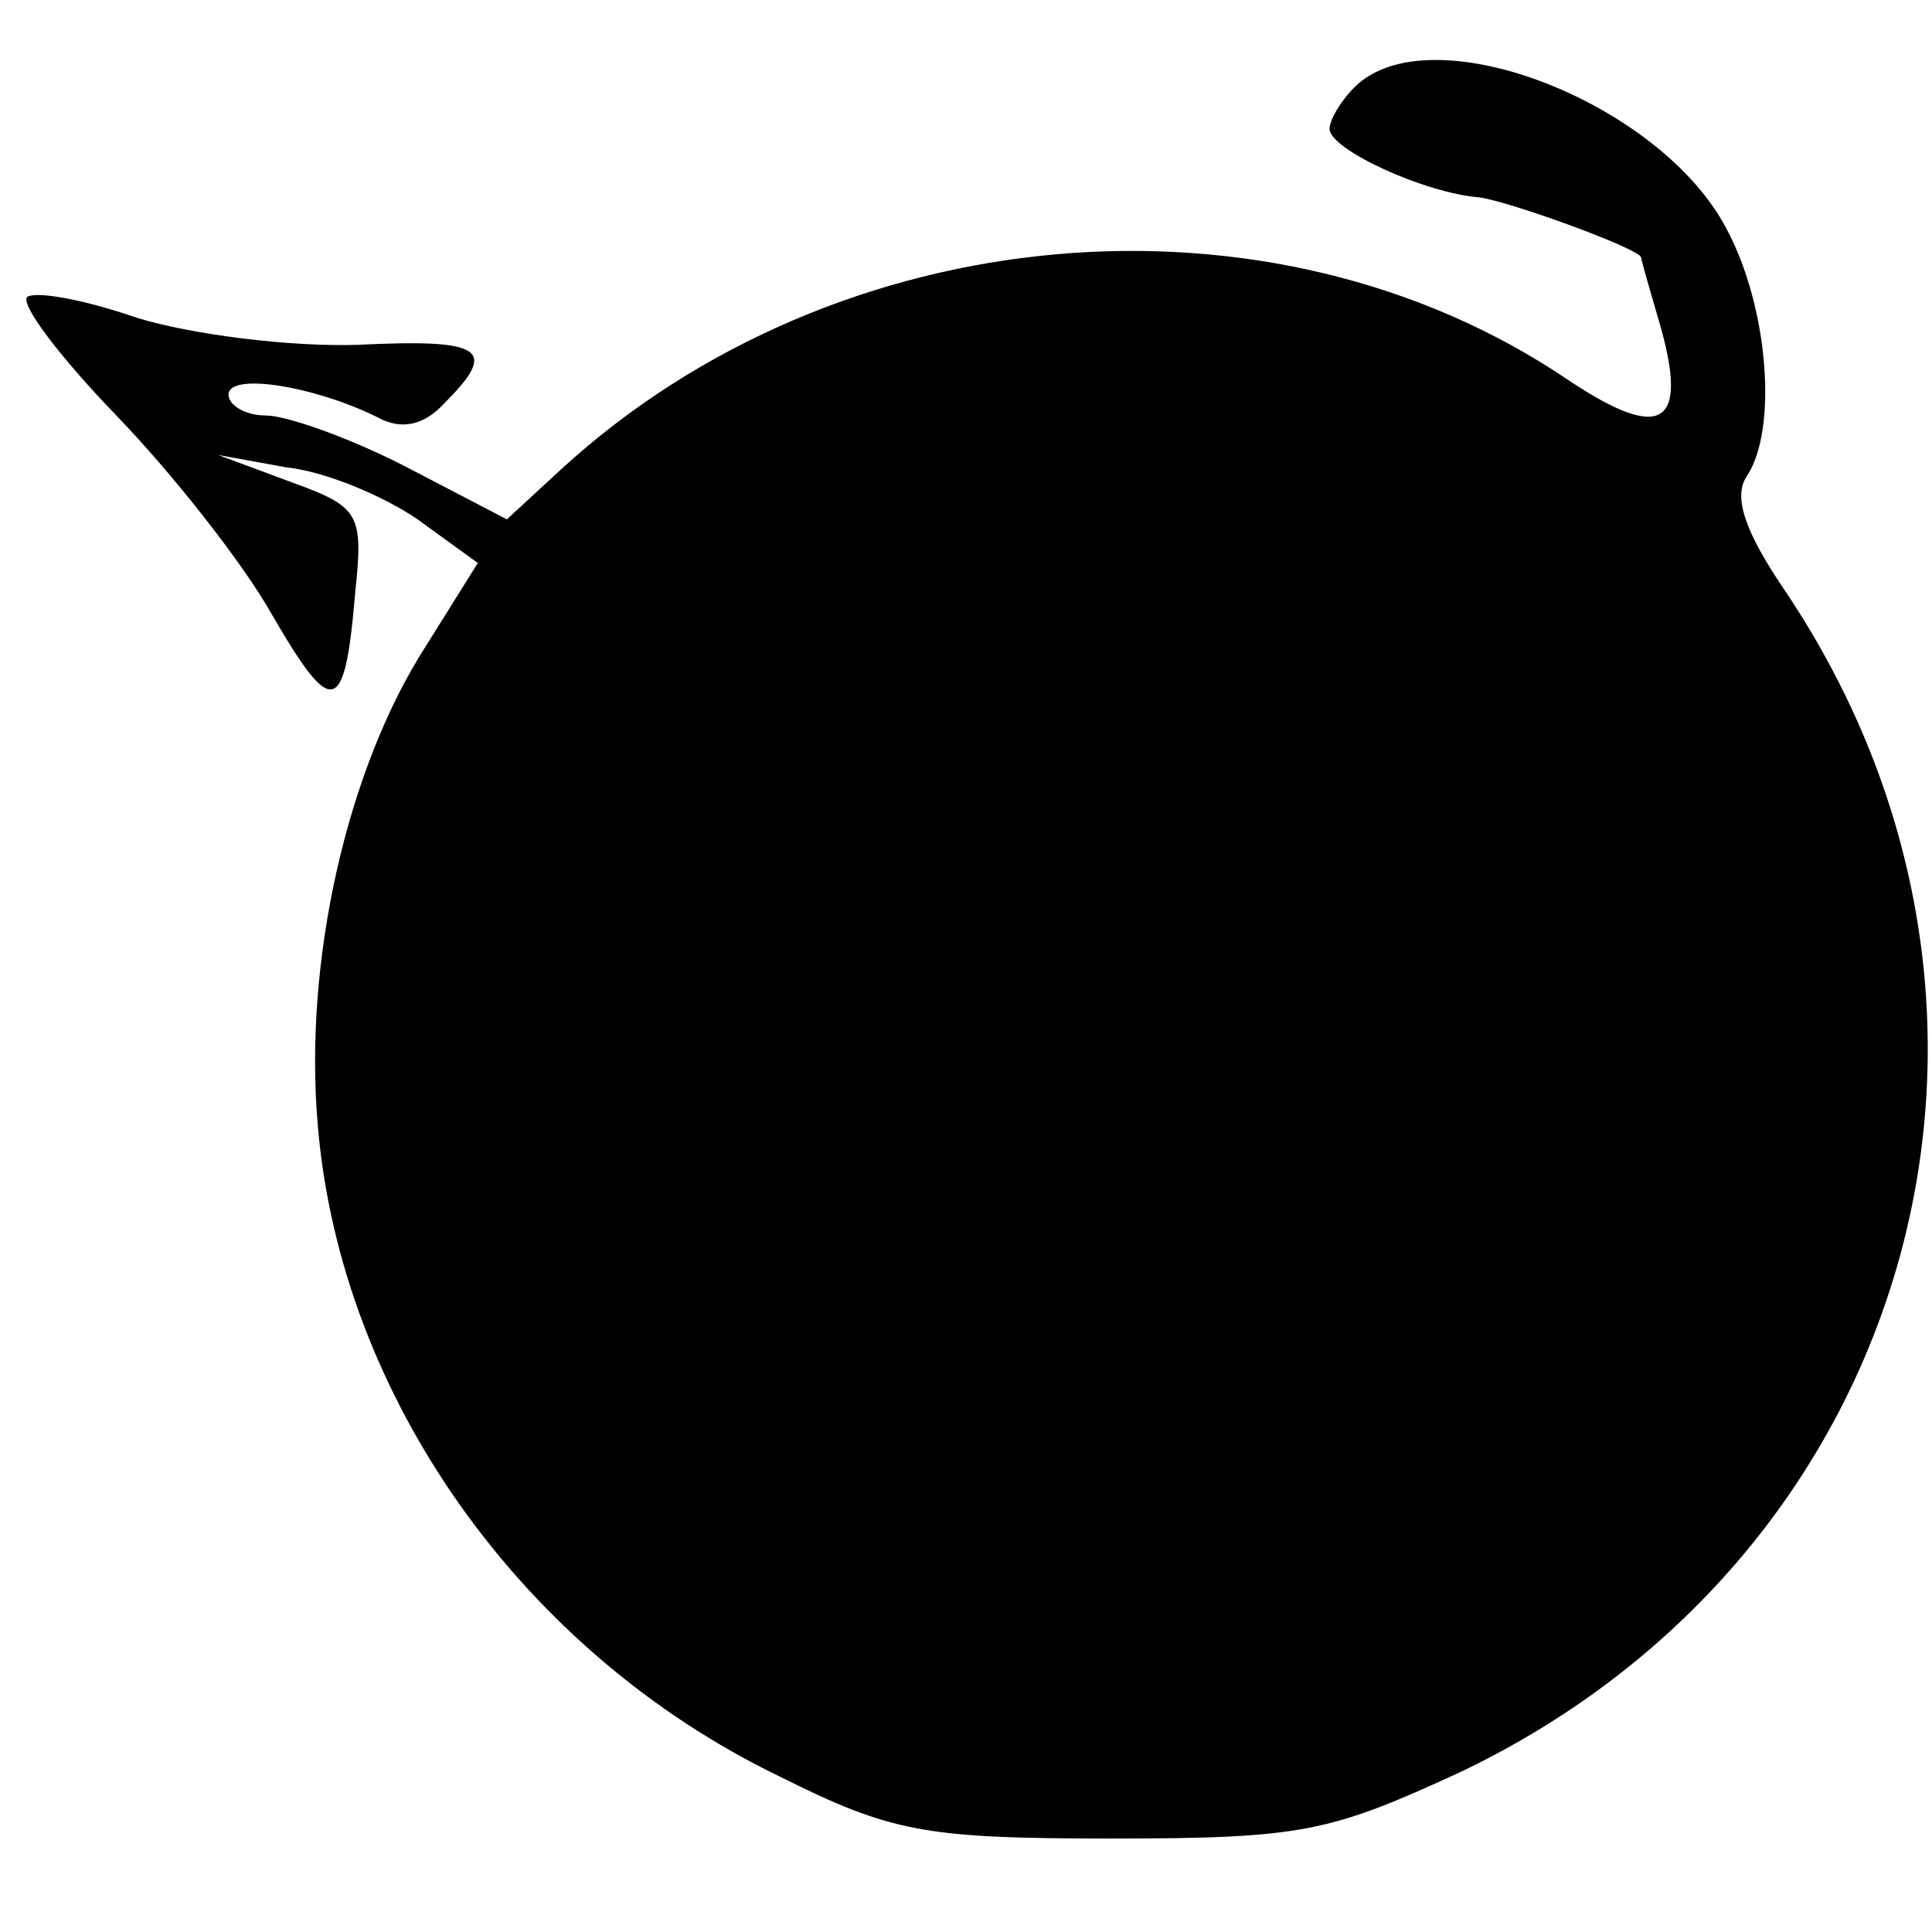 <?xml version="1.0" standalone="no"?>
<!DOCTYPE svg PUBLIC "-//W3C//DTD SVG 20010904//EN"
 "http://www.w3.org/TR/2001/REC-SVG-20010904/DTD/svg10.dtd">
<svg version="1.0" xmlns="http://www.w3.org/2000/svg"
 width="93pt" height="93pt" viewBox="0 0 93 93"
 preserveAspectRatio="xMidYMid meet">
<g transform="translate(0,93) scale(0.1,-0.1)"
fill="#000000" stroke="none">
<path d="M652 888 c-7 -7 -12 -16 -12 -20 0 -10 46 -31 72 -33 15 -2 78 -25
78 -29 0 -1 4 -15 9 -32 14 -49 1 -57 -44 -27 -143 97 -352 79 -485 -43 l-26
-24 -48 25 c-27 14 -58 25 -68 25 -10 0 -18 5 -18 10 0 11 42 4 72 -11 11 -6
22 -4 32 7 26 26 19 31 -42 28 -33 -1 -80 5 -106 13 -26 9 -49 13 -53 10 -3
-4 16 -29 43 -57 27 -28 61 -71 75 -96 29 -50 35 -49 40 11 4 38 2 41 -31 53
l-35 13 33 -6 c19 -2 47 -14 63 -25 l29 -21 -25 -40 c-38 -59 -59 -152 -52
-231 11 -130 98 -253 222 -313 54 -27 70 -30 160 -30 92 0 105 3 168 32 220
105 292 367 156 569 -19 28 -25 45 -18 55 15 23 10 82 -10 119 -32 61 -143
104 -179 68z"/>
</g>
</svg>

